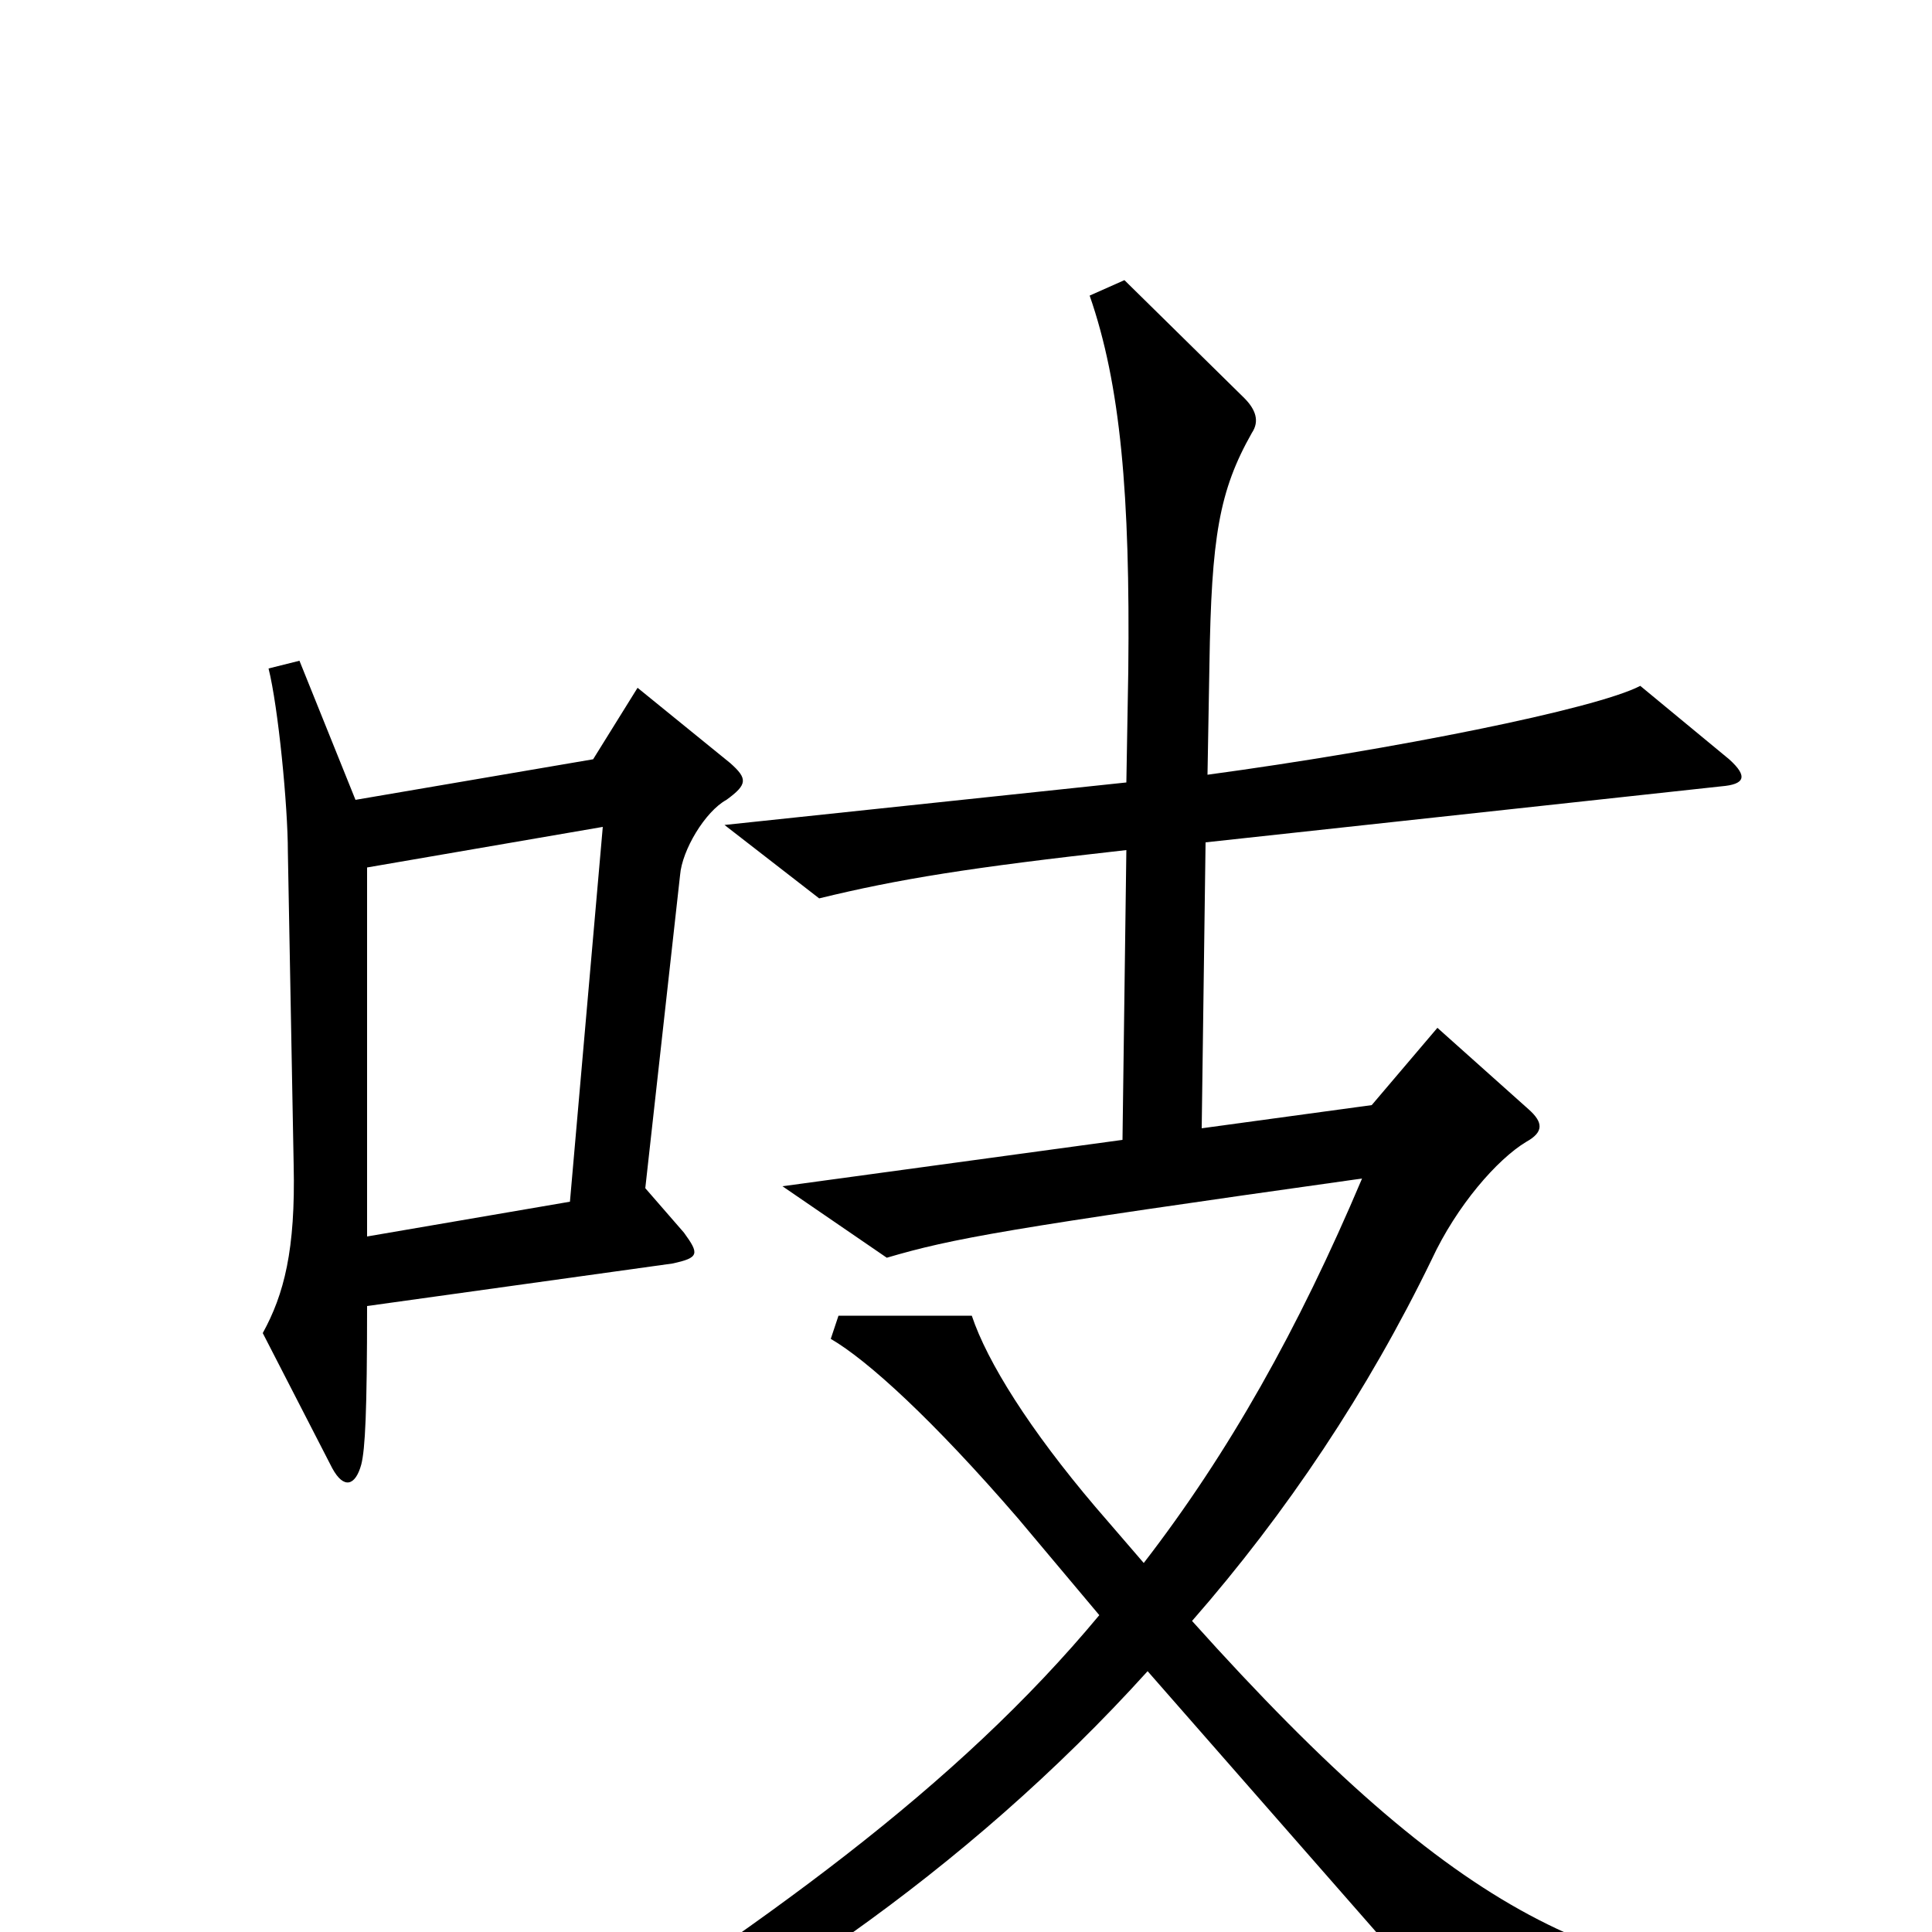 <svg xmlns="http://www.w3.org/2000/svg" viewBox="0 -1000 1000 1000">
	<path fill="#000000" d="M378 -605L330 -644L307 -607L184 -586L155 -658L139 -654C144 -634 149 -583 149 -559L152 -397C153 -353 147 -330 136 -310L172 -240C178 -229 184 -231 187 -242C189 -250 190 -269 190 -324L348 -346C362 -349 362 -351 354 -362L334 -385L352 -547C353 -560 365 -580 376 -586C387 -594 387 -597 378 -605ZM951 45V27C831 26 757 -5 617 -161C666 -217 708 -280 741 -348C754 -376 775 -400 790 -409C799 -414 799 -419 791 -426L744 -468L710 -428L622 -416L624 -564L891 -593C903 -594 905 -598 895 -607L849 -645C826 -633 721 -612 625 -599L626 -656C627 -722 631 -746 648 -776C652 -782 650 -788 644 -794L582 -855L564 -847C580 -801 585 -744 584 -653L583 -595L375 -573L424 -535C465 -545 502 -551 583 -560L581 -410L405 -386L459 -349C493 -359 520 -364 705 -390C672 -312 636 -248 592 -191L567 -220C533 -260 511 -295 503 -319H434L430 -307C449 -296 483 -265 527 -214L569 -164C495 -75 396 -4 262 81L272 98C384 47 500 -31 594 -135L764 59ZM312 -572L295 -378L190 -360V-551Z"/>
</svg>